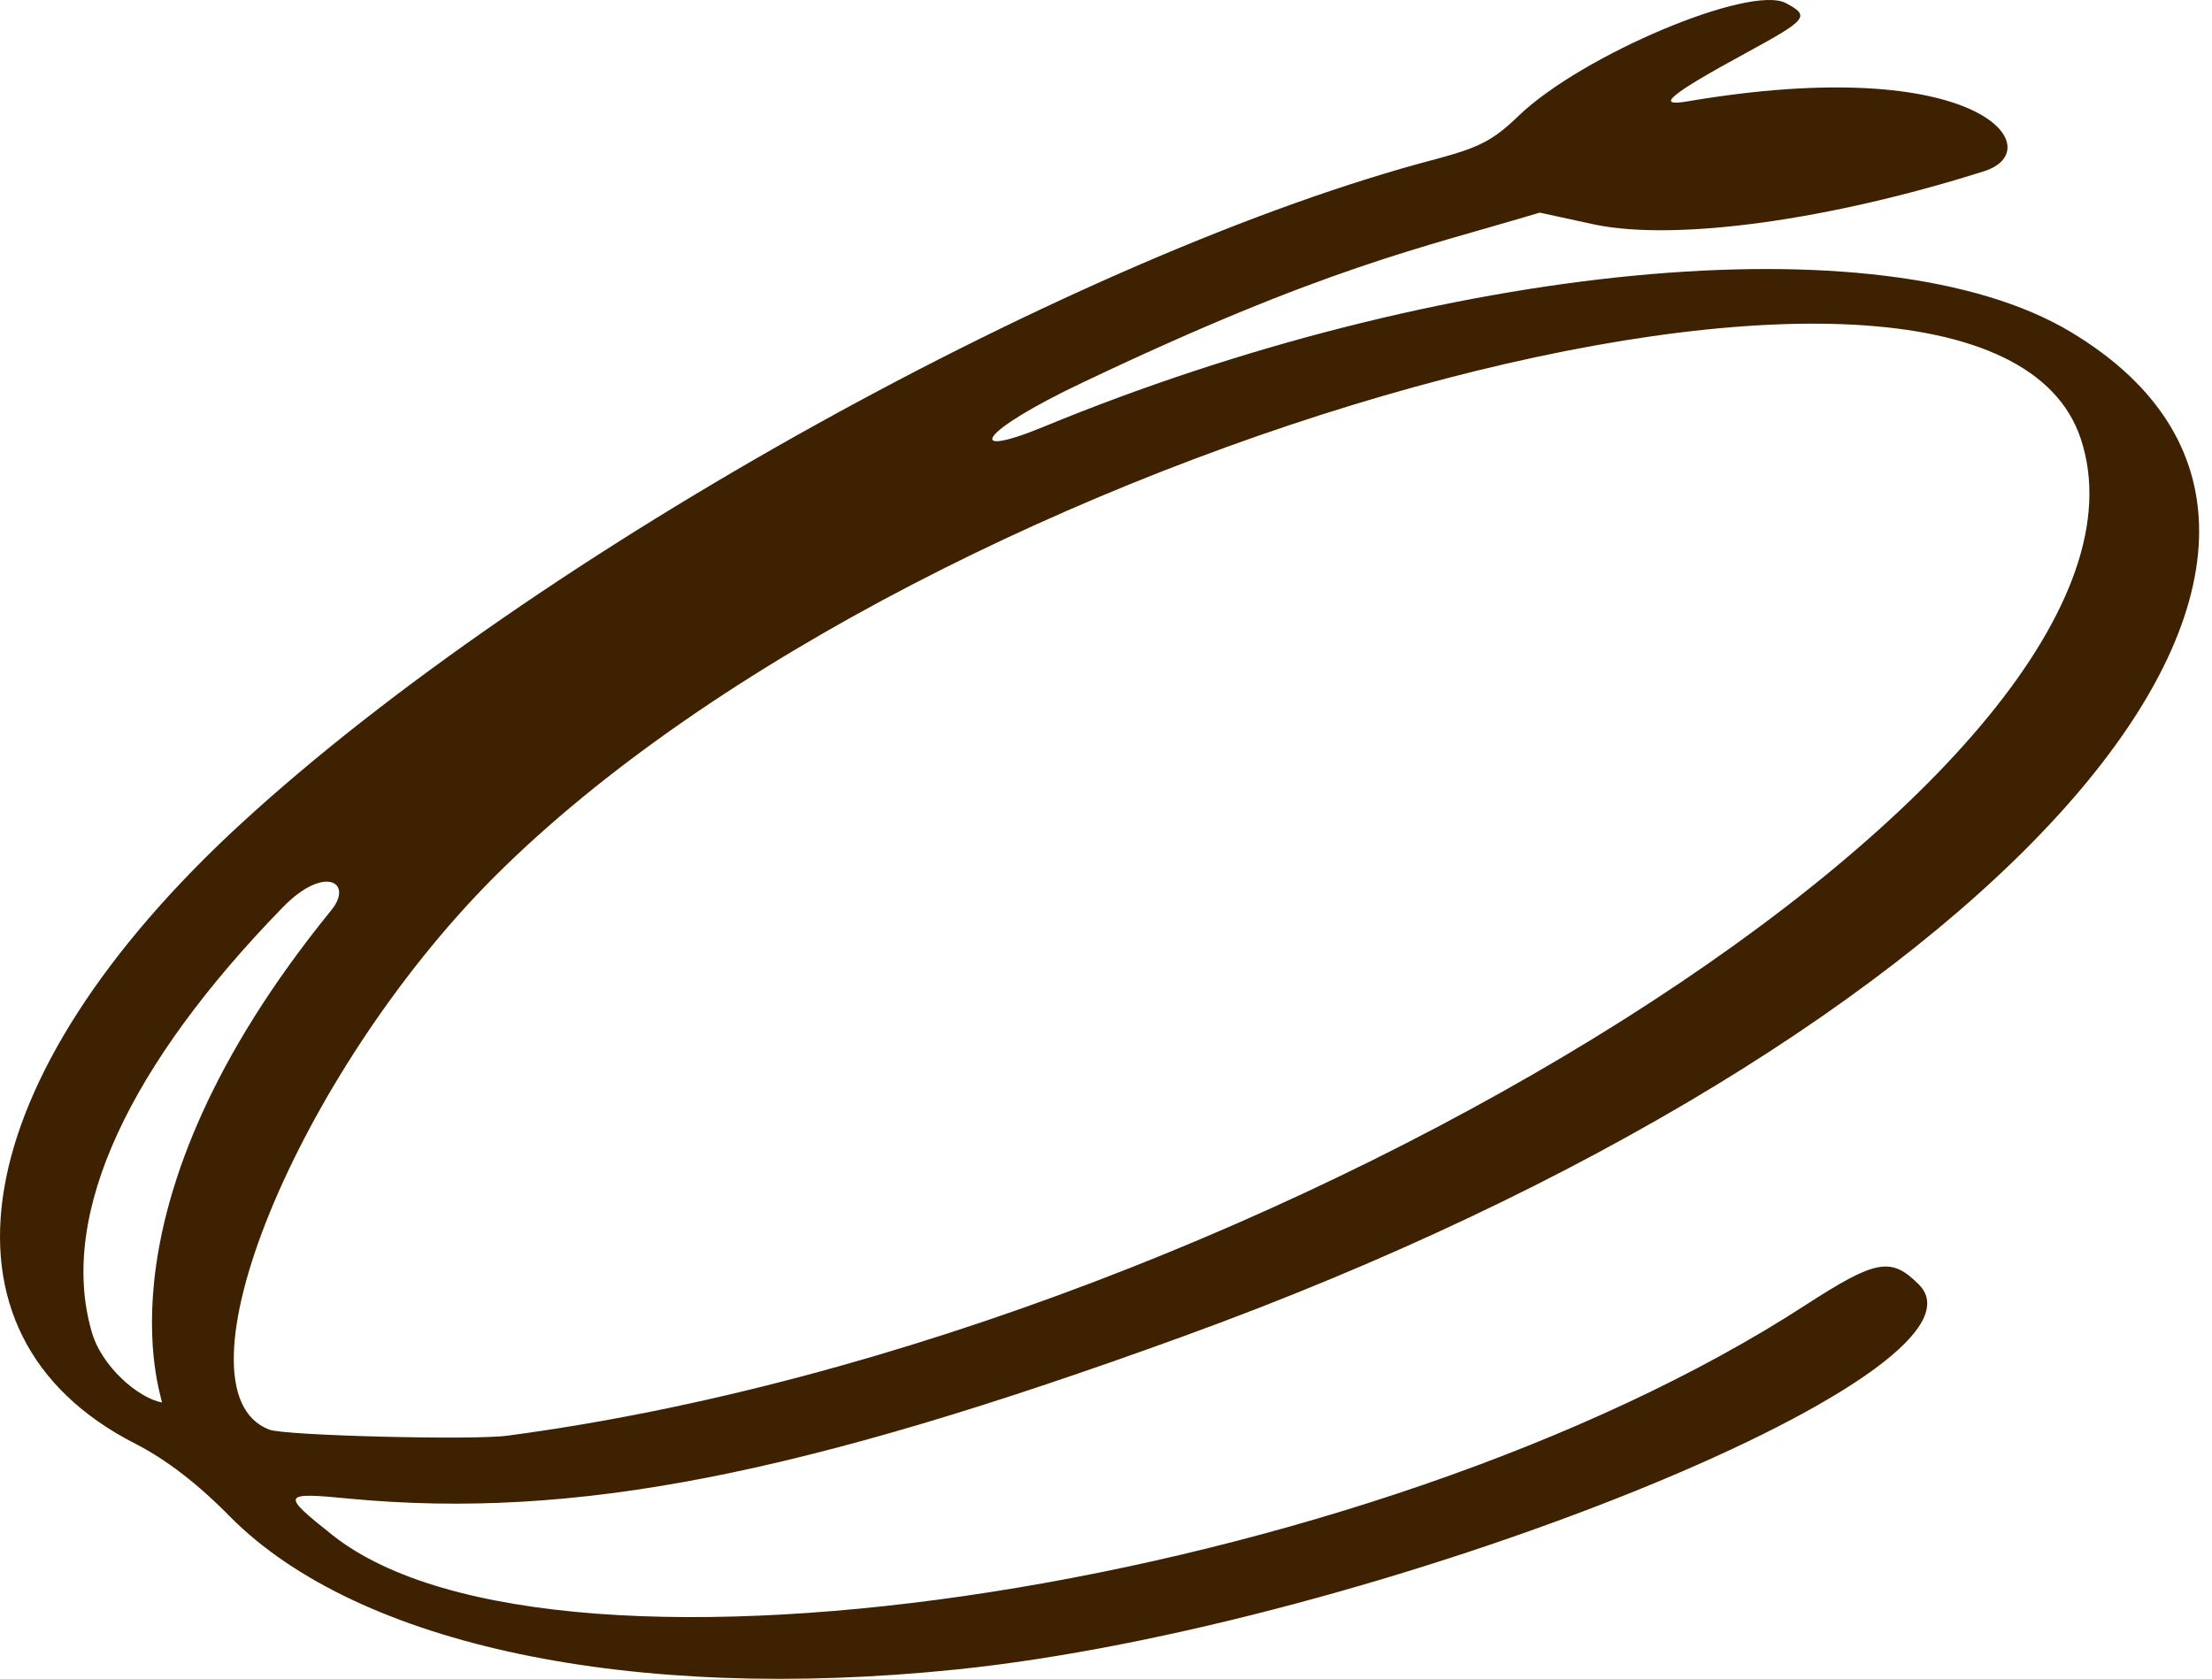 <svg width="137" height="104" viewBox="0 0 137 104" fill="none" xmlns="http://www.w3.org/2000/svg">
<path fill-rule="evenodd" clip-rule="evenodd" d="M59.206 103.424C85.034 100.778 124.343 85.071 118.841 79.57C117.12 77.848 116.196 78.016 111.786 80.871C85.034 98.216 34.511 106.112 20.61 95.109C17.376 92.547 17.418 92.421 21.66 92.841C35.561 94.143 49.546 91.413 73.233 82.803C123.587 64.534 150.675 34.003 128.249 20.564C116.49 13.508 89.066 16.364 64.623 26.443C59.626 28.501 60.633 26.737 67.017 23.714C82.094 16.532 88.1 15.356 95.365 13.172L98.851 13.928C103.891 14.936 113.34 13.634 122.873 10.61C127.031 9.309 122.747 3.177 104.479 6.285C102.505 6.621 103.387 5.865 108.174 3.261C111.954 1.203 112.122 0.993 110.61 0.195C108.426 -0.981 98.011 3.386 94.063 7.166C92.467 8.72 91.585 9.141 88.94 9.854C66.975 15.608 33.167 34.255 14.941 51.012C-2.194 66.761 -4.882 82.678 8.389 89.439C10.279 90.405 12.253 91.917 14.269 93.975C22.206 101.954 39.131 105.482 59.206 103.424ZM16.662 88.557C10.405 86.121 18.384 66.592 30.605 54.329C57.568 27.367 122.999 9.351 128.879 27.199C135.472 47.19 79.154 82.594 31.445 88.935C29.388 89.229 17.544 88.935 16.662 88.557ZM5.659 82.426C3.601 75.16 8.095 65.878 17.502 56.219C20.106 53.531 21.954 54.665 20.484 56.429C5.533 74.824 10.069 86.541 10.027 86.877C8.599 86.625 6.247 84.651 5.659 82.426Z" fill="#3D2100"/>
</svg>
